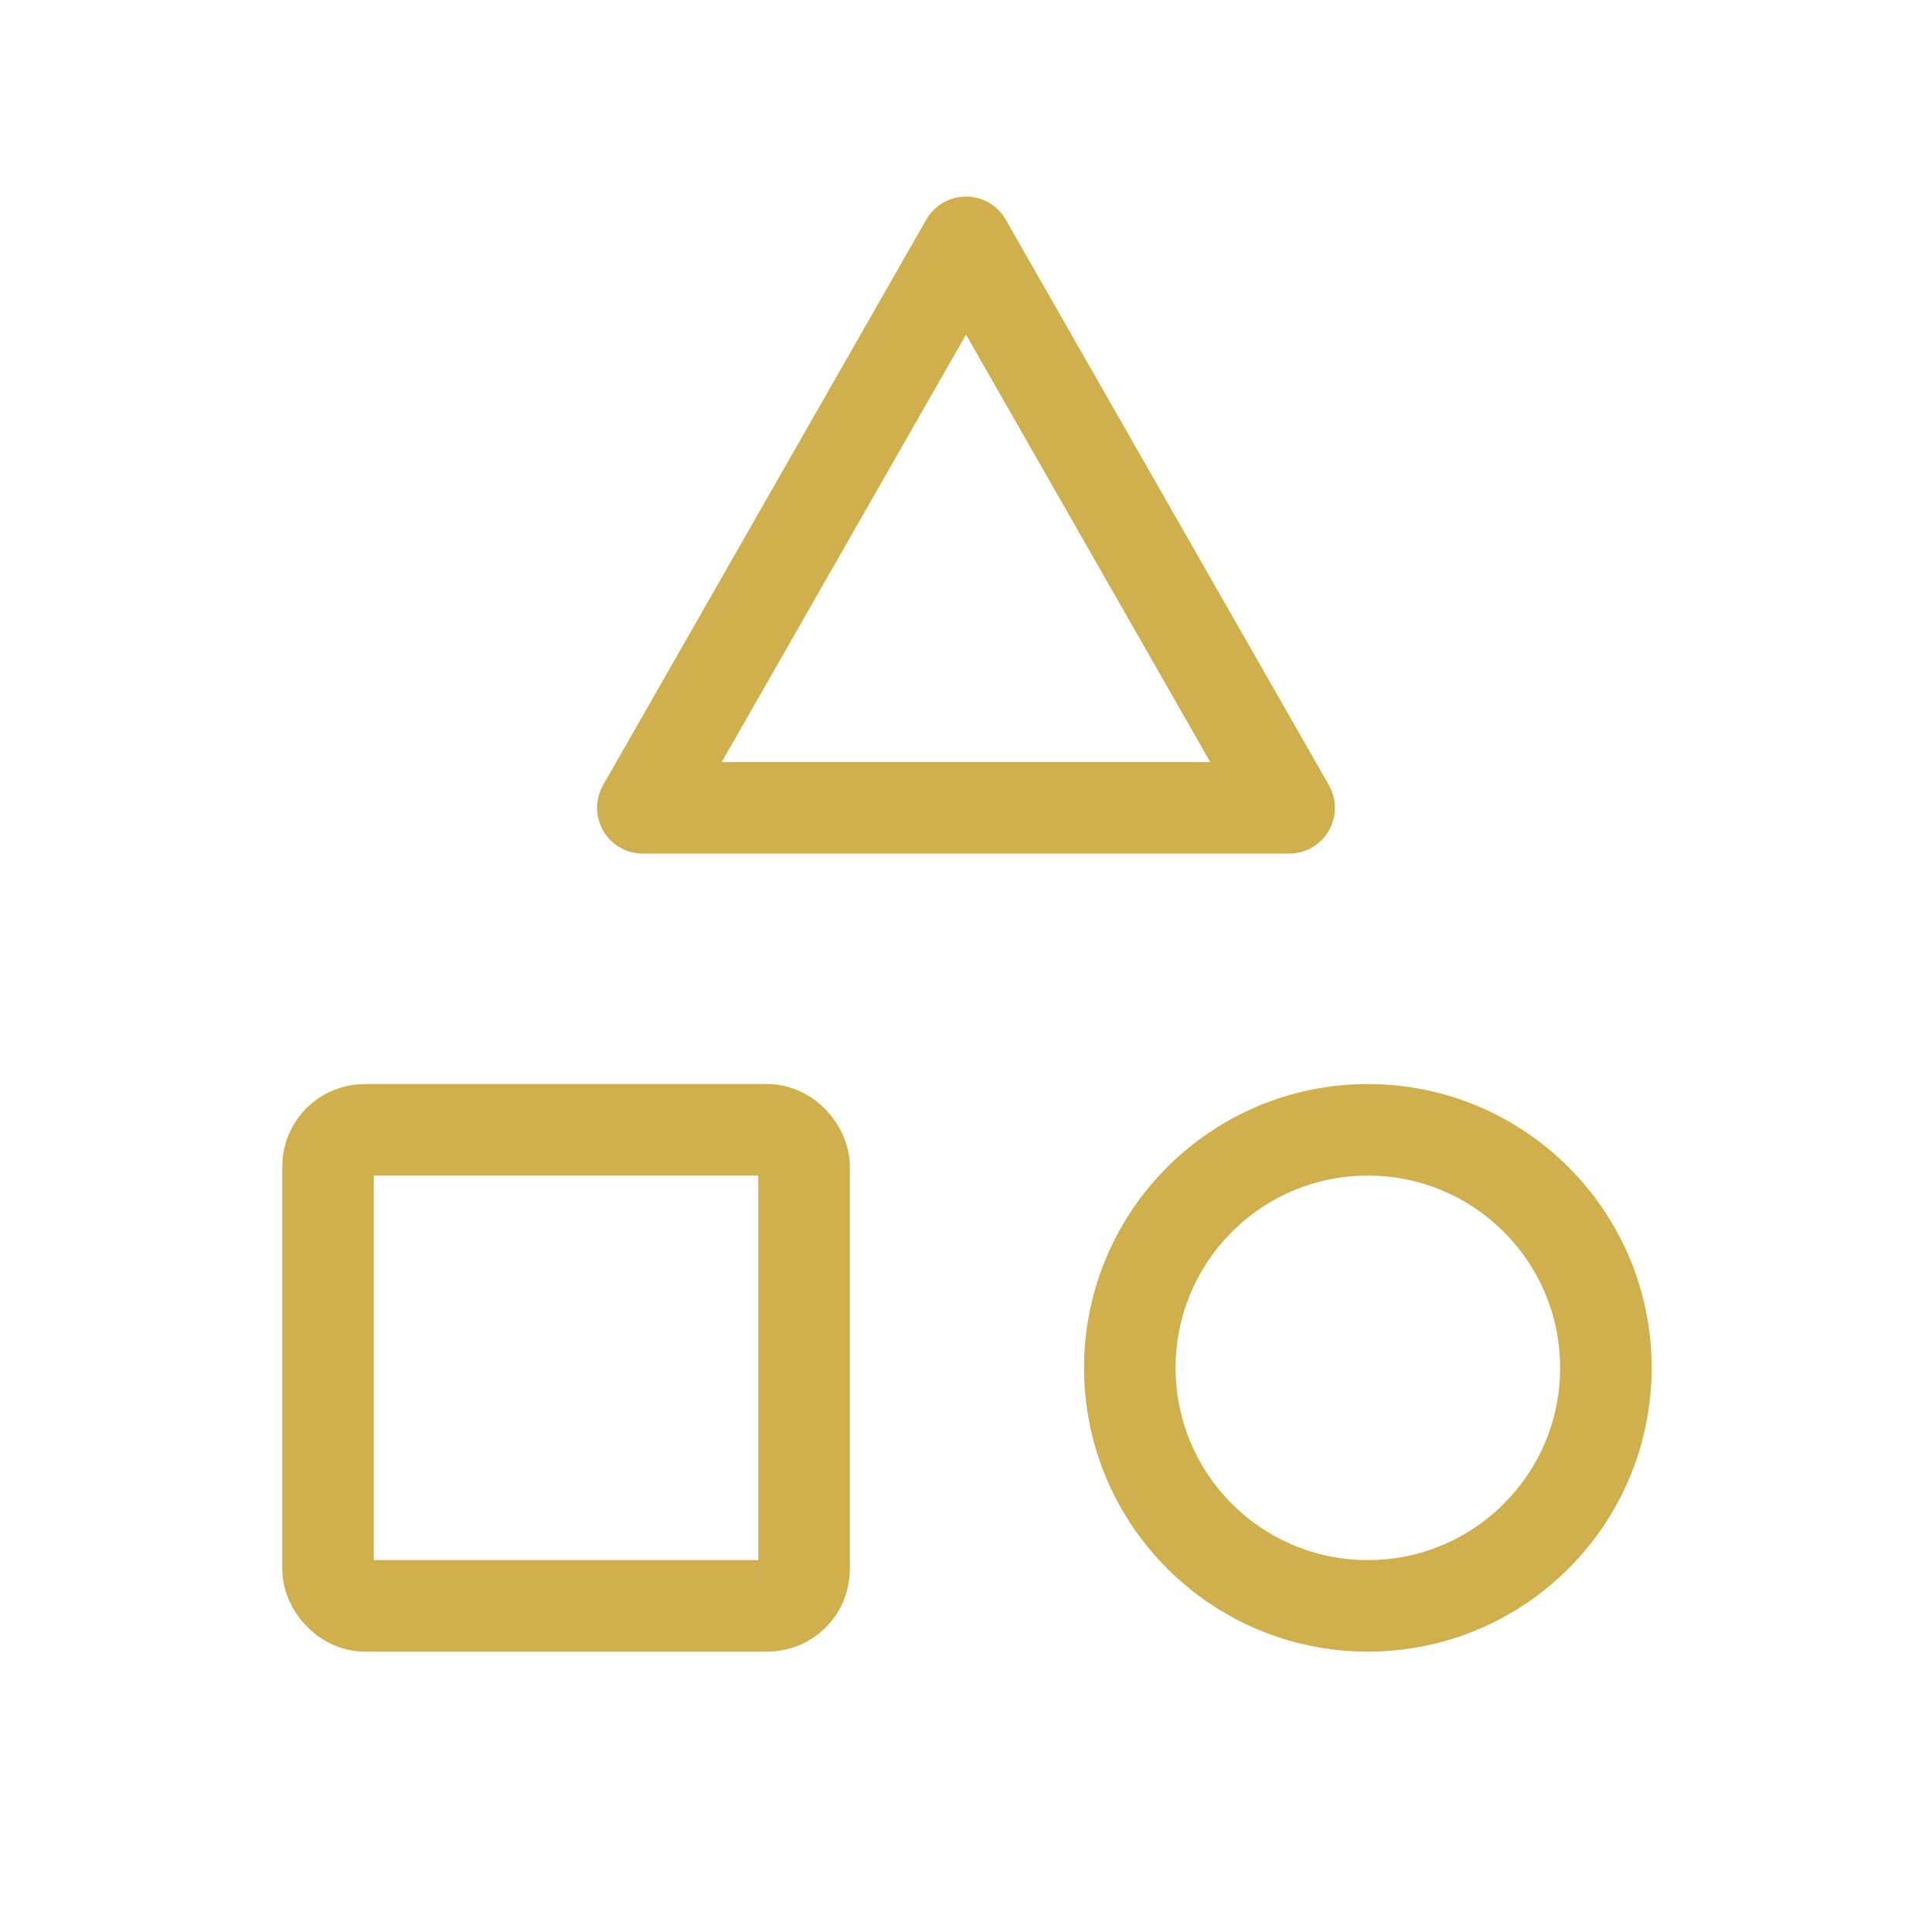 <svg id="tabler-triangle-square-circle" xmlns="http://www.w3.org/2000/svg" width="52.76" height="52.76" viewBox="0 0 52.76 52.76">
  <path id="Path_24" data-name="Path 24" d="M0,0H52.76V52.76H0Z" fill="rgba(0,0,0,0)"/>
  <path id="Path_25" data-name="Path 25" d="M16.825,3,8,18.443H25.649Z" transform="translate(9.555 3.618)" fill="rgba(0,0,0,0)" stroke="#cfb04d" stroke-linecap="round" stroke-linejoin="round" stroke-width="2.5"/>
  <circle id="Ellipse_12" data-name="Ellipse 12" cx="6.5" cy="6.5" r="6.5" transform="translate(30.854 30.854)" fill="rgba(0,0,0,0)" stroke="#cfb04d" stroke-linecap="round" stroke-linejoin="round" stroke-width="2.5"/>
  <rect id="Rectangle_14" data-name="Rectangle 14" width="13" height="13" rx="1" transform="translate(8.958 30.854)" fill="rgba(0,0,0,0)" stroke="#cfb04d" stroke-linecap="round" stroke-linejoin="round" stroke-width="2.5"/>
</svg>
